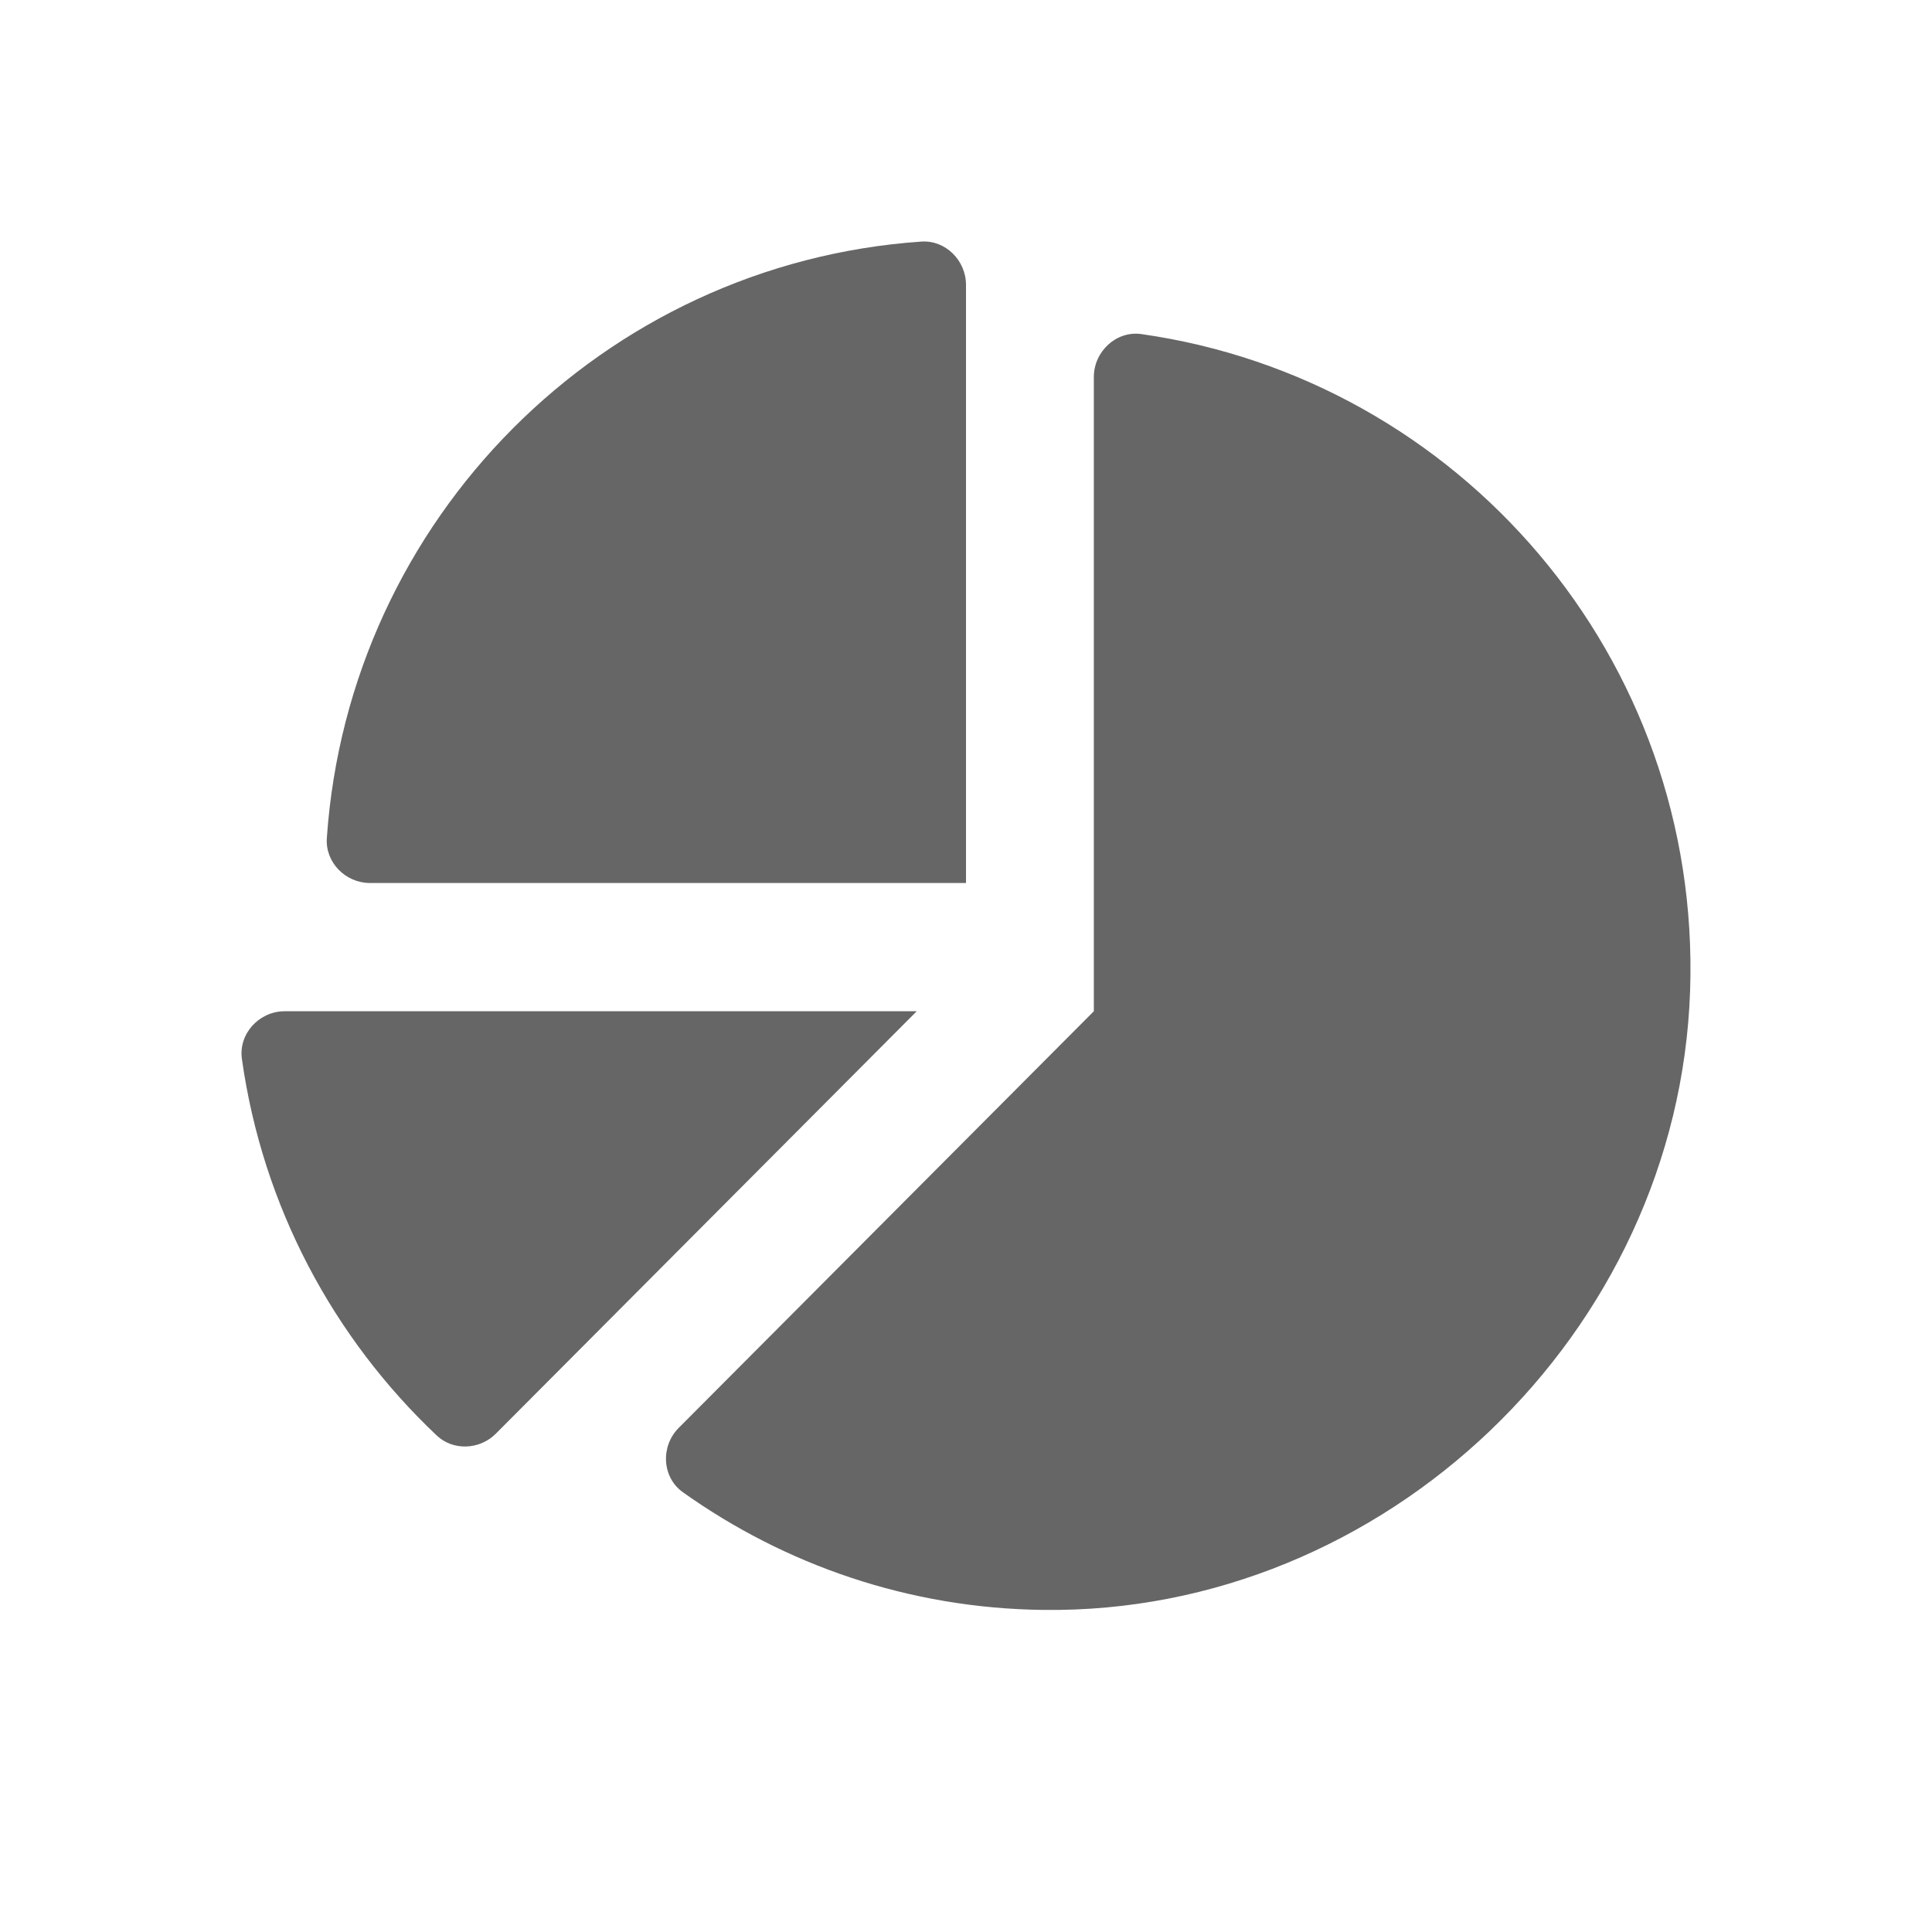 <svg width="24" height="24" viewBox="0 0 24 24" fill="none" xmlns="http://www.w3.org/2000/svg">
<path d="M3.536 12.562H11.388L6.159 17.81C5.959 18.01 5.63 18.026 5.425 17.832C4.144 16.622 3.263 14.99 3.005 13.155C2.961 12.841 3.22 12.562 3.536 12.562ZM4.06 10.411C4.333 6.444 7.491 3.275 11.444 3.001C11.746 2.98 12 3.236 12 3.539V10.969H4.596C4.293 10.969 4.039 10.714 4.06 10.411ZM13.588 12.562V4.684C13.588 4.367 13.866 4.106 14.178 4.15C18.122 4.71 21.136 8.166 20.995 12.309C20.851 16.564 17.2 20.053 12.959 19.999C11.291 19.979 9.75 19.439 8.483 18.537C8.222 18.352 8.204 17.965 8.431 17.738L13.588 12.562Z" fill="#666666"/>
</svg>
